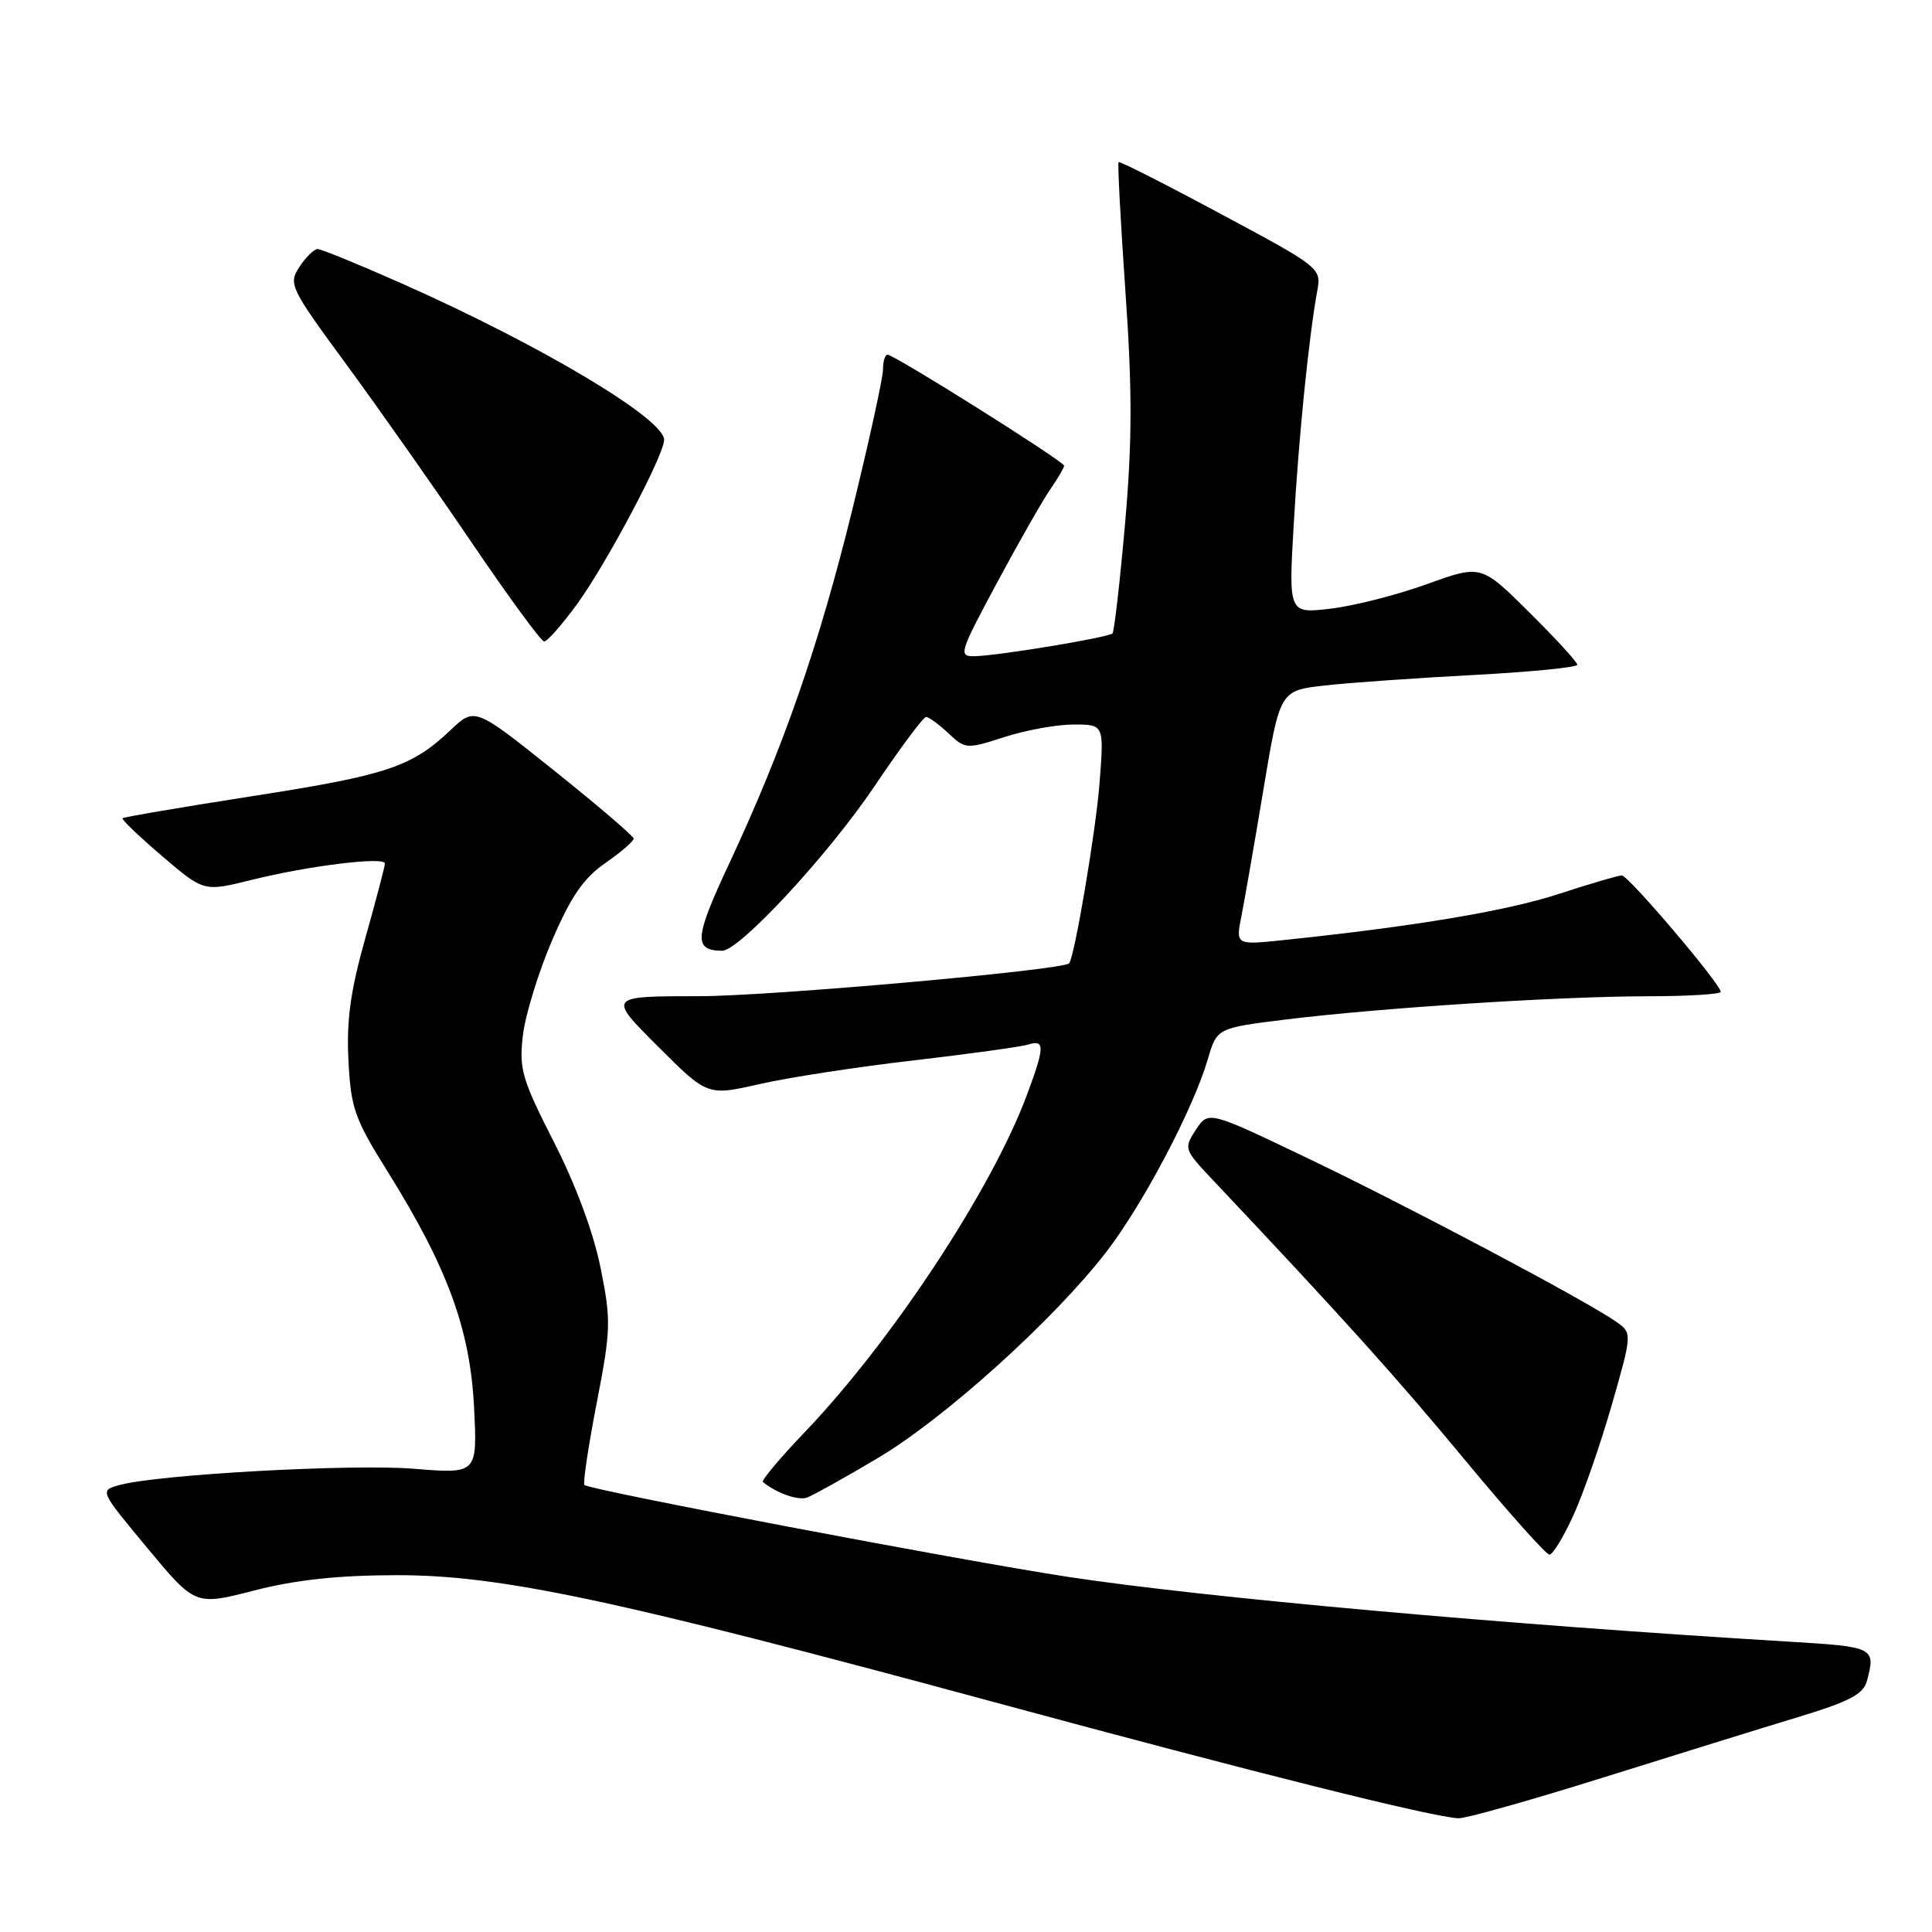 <?xml version="1.0" encoding="UTF-8" standalone="no"?>
<!DOCTYPE svg PUBLIC "-//W3C//DTD SVG 1.1//EN" "http://www.w3.org/Graphics/SVG/1.1/DTD/svg11.dtd" >
<svg xmlns="http://www.w3.org/2000/svg" xmlns:xlink="http://www.w3.org/1999/xlink" version="1.1" viewBox="0 0 256 256">
 <g >
 <path fill="currentColor"
d=" M 212.25 235.59 C 221.74 232.61 233.39 229.00 238.14 227.56 C 245.07 225.46 246.90 224.51 247.38 222.72 C 248.56 218.32 248.35 218.21 237.25 217.54 C 199.32 215.26 159.41 211.67 141.50 208.94 C 127.44 206.80 78.09 197.42 77.44 196.77 C 77.22 196.55 77.95 191.67 79.06 185.94 C 80.95 176.18 80.99 175.01 79.58 168.00 C 78.65 163.36 76.29 156.99 73.39 151.31 C 69.14 142.96 68.76 141.66 69.29 137.16 C 69.62 134.43 71.36 128.78 73.16 124.59 C 75.66 118.78 77.33 116.35 80.22 114.35 C 82.30 112.91 83.98 111.45 83.96 111.11 C 83.94 110.78 79.20 106.72 73.42 102.10 C 62.91 93.70 62.91 93.70 59.70 96.74 C 54.54 101.63 51.32 102.71 33.46 105.49 C 24.15 106.94 16.41 108.26 16.24 108.42 C 16.08 108.58 18.44 110.84 21.48 113.44 C 27.01 118.16 27.01 118.16 33.26 116.61 C 40.83 114.72 51.00 113.47 51.00 114.42 C 51.00 114.80 49.83 119.25 48.41 124.30 C 46.44 131.29 45.90 135.19 46.17 140.50 C 46.49 146.84 46.98 148.23 51.35 155.22 C 59.28 167.93 62.28 176.08 62.81 186.40 C 63.26 195.30 63.26 195.30 54.88 194.62 C 46.62 193.95 20.93 195.37 15.82 196.78 C 13.19 197.50 13.19 197.50 19.53 205.13 C 25.87 212.76 25.87 212.76 33.68 210.75 C 39.15 209.34 44.81 208.73 52.50 208.72 C 66.22 208.69 81.38 211.91 131.80 225.56 C 166.54 234.97 189.80 240.78 193.25 240.93 C 194.21 240.97 202.76 238.56 212.25 235.59 Z  M 208.50 200.75 C 209.82 197.86 212.11 191.25 213.60 186.06 C 216.30 176.61 216.30 176.61 214.04 175.06 C 209.79 172.14 186.52 159.81 173.31 153.49 C 160.12 147.17 160.12 147.17 158.46 149.70 C 156.84 152.17 156.89 152.32 160.71 156.36 C 177.73 174.39 185.07 182.53 194.10 193.44 C 199.82 200.34 204.86 205.99 205.31 206.00 C 205.75 206.00 207.19 203.64 208.50 200.75 Z  M 116.30 193.21 C 125.15 187.97 139.71 174.82 146.61 165.86 C 151.49 159.51 158.09 146.98 160.04 140.36 C 161.25 136.22 161.25 136.22 170.38 135.09 C 182.87 133.55 206.47 132.03 218.25 132.01 C 223.61 132.01 228.00 131.74 228.00 131.42 C 228.00 130.39 215.77 116.00 214.90 116.00 C 214.44 116.00 210.66 117.11 206.49 118.47 C 199.63 120.71 187.46 122.75 170.12 124.56 C 163.73 125.23 163.73 125.23 164.50 121.36 C 164.92 119.24 166.24 111.65 167.43 104.50 C 169.60 91.50 169.60 91.50 175.55 90.83 C 178.82 90.46 187.69 89.84 195.25 89.44 C 202.81 89.04 209.00 88.43 209.00 88.08 C 209.00 87.73 206.13 84.60 202.63 81.13 C 196.26 74.81 196.26 74.81 189.08 77.40 C 185.13 78.83 179.39 80.29 176.32 80.65 C 170.74 81.31 170.74 81.31 171.43 69.40 C 172.09 57.85 173.43 44.63 174.55 38.50 C 175.10 35.54 174.91 35.39 161.80 28.37 C 154.49 24.44 148.38 21.34 148.22 21.48 C 148.07 21.61 148.48 29.30 149.12 38.56 C 150.04 51.68 150.03 58.50 149.07 69.45 C 148.39 77.17 147.64 83.69 147.41 83.93 C 146.87 84.47 132.32 86.88 129.18 86.95 C 126.96 87.00 127.09 86.58 132.09 77.25 C 134.97 71.89 138.15 66.31 139.16 64.85 C 140.17 63.39 141.00 61.97 141.00 61.71 C 141.00 61.14 118.51 47.00 117.61 47.00 C 117.27 47.00 117.00 47.89 117.00 48.97 C 117.00 50.06 115.18 58.38 112.95 67.47 C 108.52 85.51 103.80 99.09 96.62 114.43 C 92.00 124.29 91.87 125.94 95.68 125.98 C 97.96 126.01 109.78 113.24 115.89 104.16 C 119.28 99.12 122.35 95.00 122.71 95.00 C 123.07 95.00 124.40 95.97 125.67 97.16 C 127.91 99.27 128.08 99.28 133.10 97.66 C 135.92 96.75 140.04 96.00 142.26 96.00 C 146.30 96.00 146.30 96.00 145.69 103.83 C 145.21 110.10 142.35 126.99 141.66 127.65 C 140.72 128.56 101.95 132.00 92.69 132.00 C 80.52 132.00 80.52 132.00 87.13 138.61 C 93.74 145.22 93.74 145.22 100.67 143.64 C 104.49 142.77 113.66 141.36 121.06 140.51 C 128.45 139.65 135.29 138.70 136.25 138.41 C 138.48 137.72 138.45 138.72 136.02 145.22 C 131.34 157.71 118.16 177.71 106.65 189.75 C 103.36 193.19 100.86 196.17 101.09 196.36 C 102.82 197.82 105.74 198.86 106.92 198.44 C 107.71 198.16 111.92 195.81 116.30 193.21 Z  M 76.39 80.15 C 80.28 74.85 88.00 60.31 88.00 58.28 C 88.00 55.48 71.57 45.69 53.21 37.55 C 47.57 35.05 42.57 33.00 42.09 33.00 C 41.62 33.00 40.53 34.06 39.68 35.36 C 38.19 37.64 38.40 38.09 46.00 48.43 C 50.32 54.32 57.80 64.96 62.62 72.07 C 67.45 79.18 71.71 85.00 72.11 85.00 C 72.51 85.00 74.43 82.82 76.39 80.15 Z "/>
</g>
</svg>